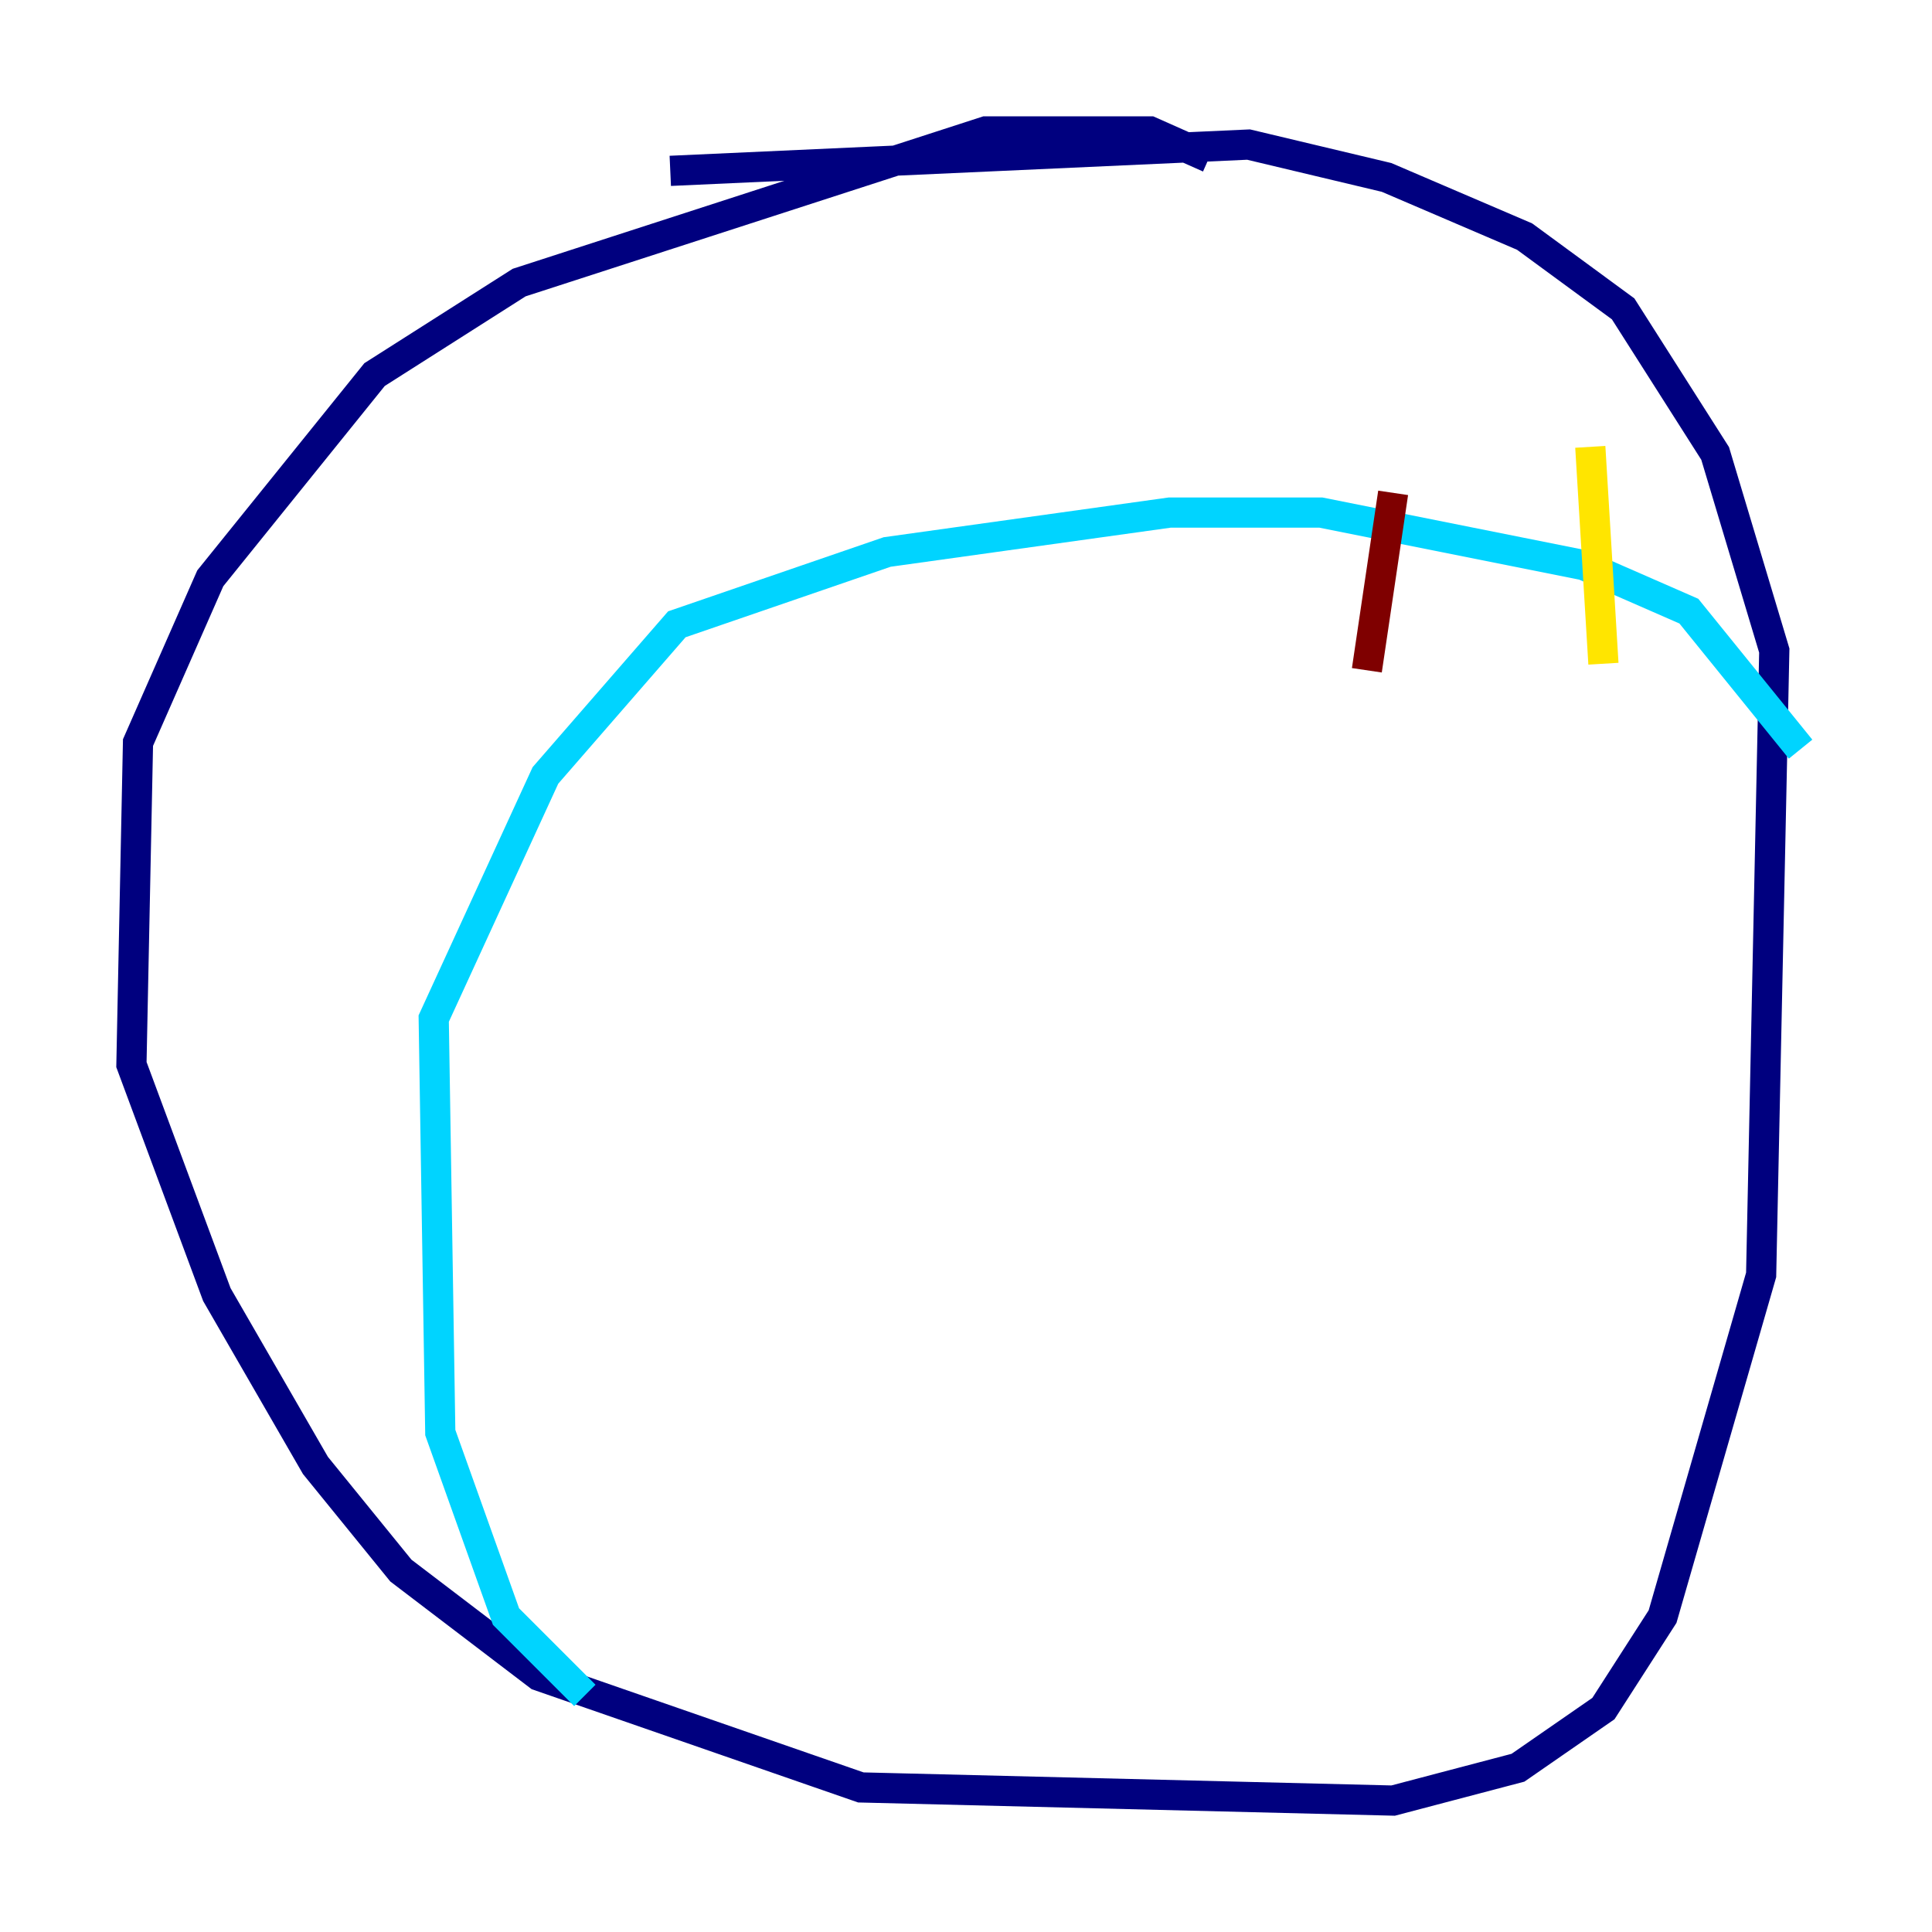 <?xml version="1.0" encoding="utf-8" ?>
<svg baseProfile="tiny" height="128" version="1.2" viewBox="0,0,128,128" width="128" xmlns="http://www.w3.org/2000/svg" xmlns:ev="http://www.w3.org/2001/xml-events" xmlns:xlink="http://www.w3.org/1999/xlink"><defs /><polyline fill="none" points="80.109,10.449 76.191,8.707 65.306,8.707 34.395,18.721 24.816,24.816 13.932,38.313 9.143,49.197 8.707,70.531 14.367,85.769 20.898,97.088 26.558,104.054 35.701,111.02 57.034,118.422 92.299,119.293 100.571,117.116 106.231,113.197 110.15,107.102 116.68,84.463 117.551,43.102 113.633,30.041 107.537,20.463 101.007,15.674 91.864,11.755 82.721,9.578 44.408,11.32" stroke="#00007f" stroke-width="2" /><polyline fill="none" points="38.748,112.326 33.524,107.102 29.17,94.912 28.735,67.483 36.136,51.374 44.843,41.361 58.776,36.571 77.497,33.959 87.51,33.959 104.925,37.442 111.891,40.49 119.293,49.633" stroke="#00d4ff" stroke-width="2" /><polyline fill="none" points="105.361,29.605 106.231,43.973" stroke="#ffe500" stroke-width="2" /><polyline fill="none" points="92.299,32.653 90.558,44.408" stroke="#7f0000" stroke-width="2" /></svg>